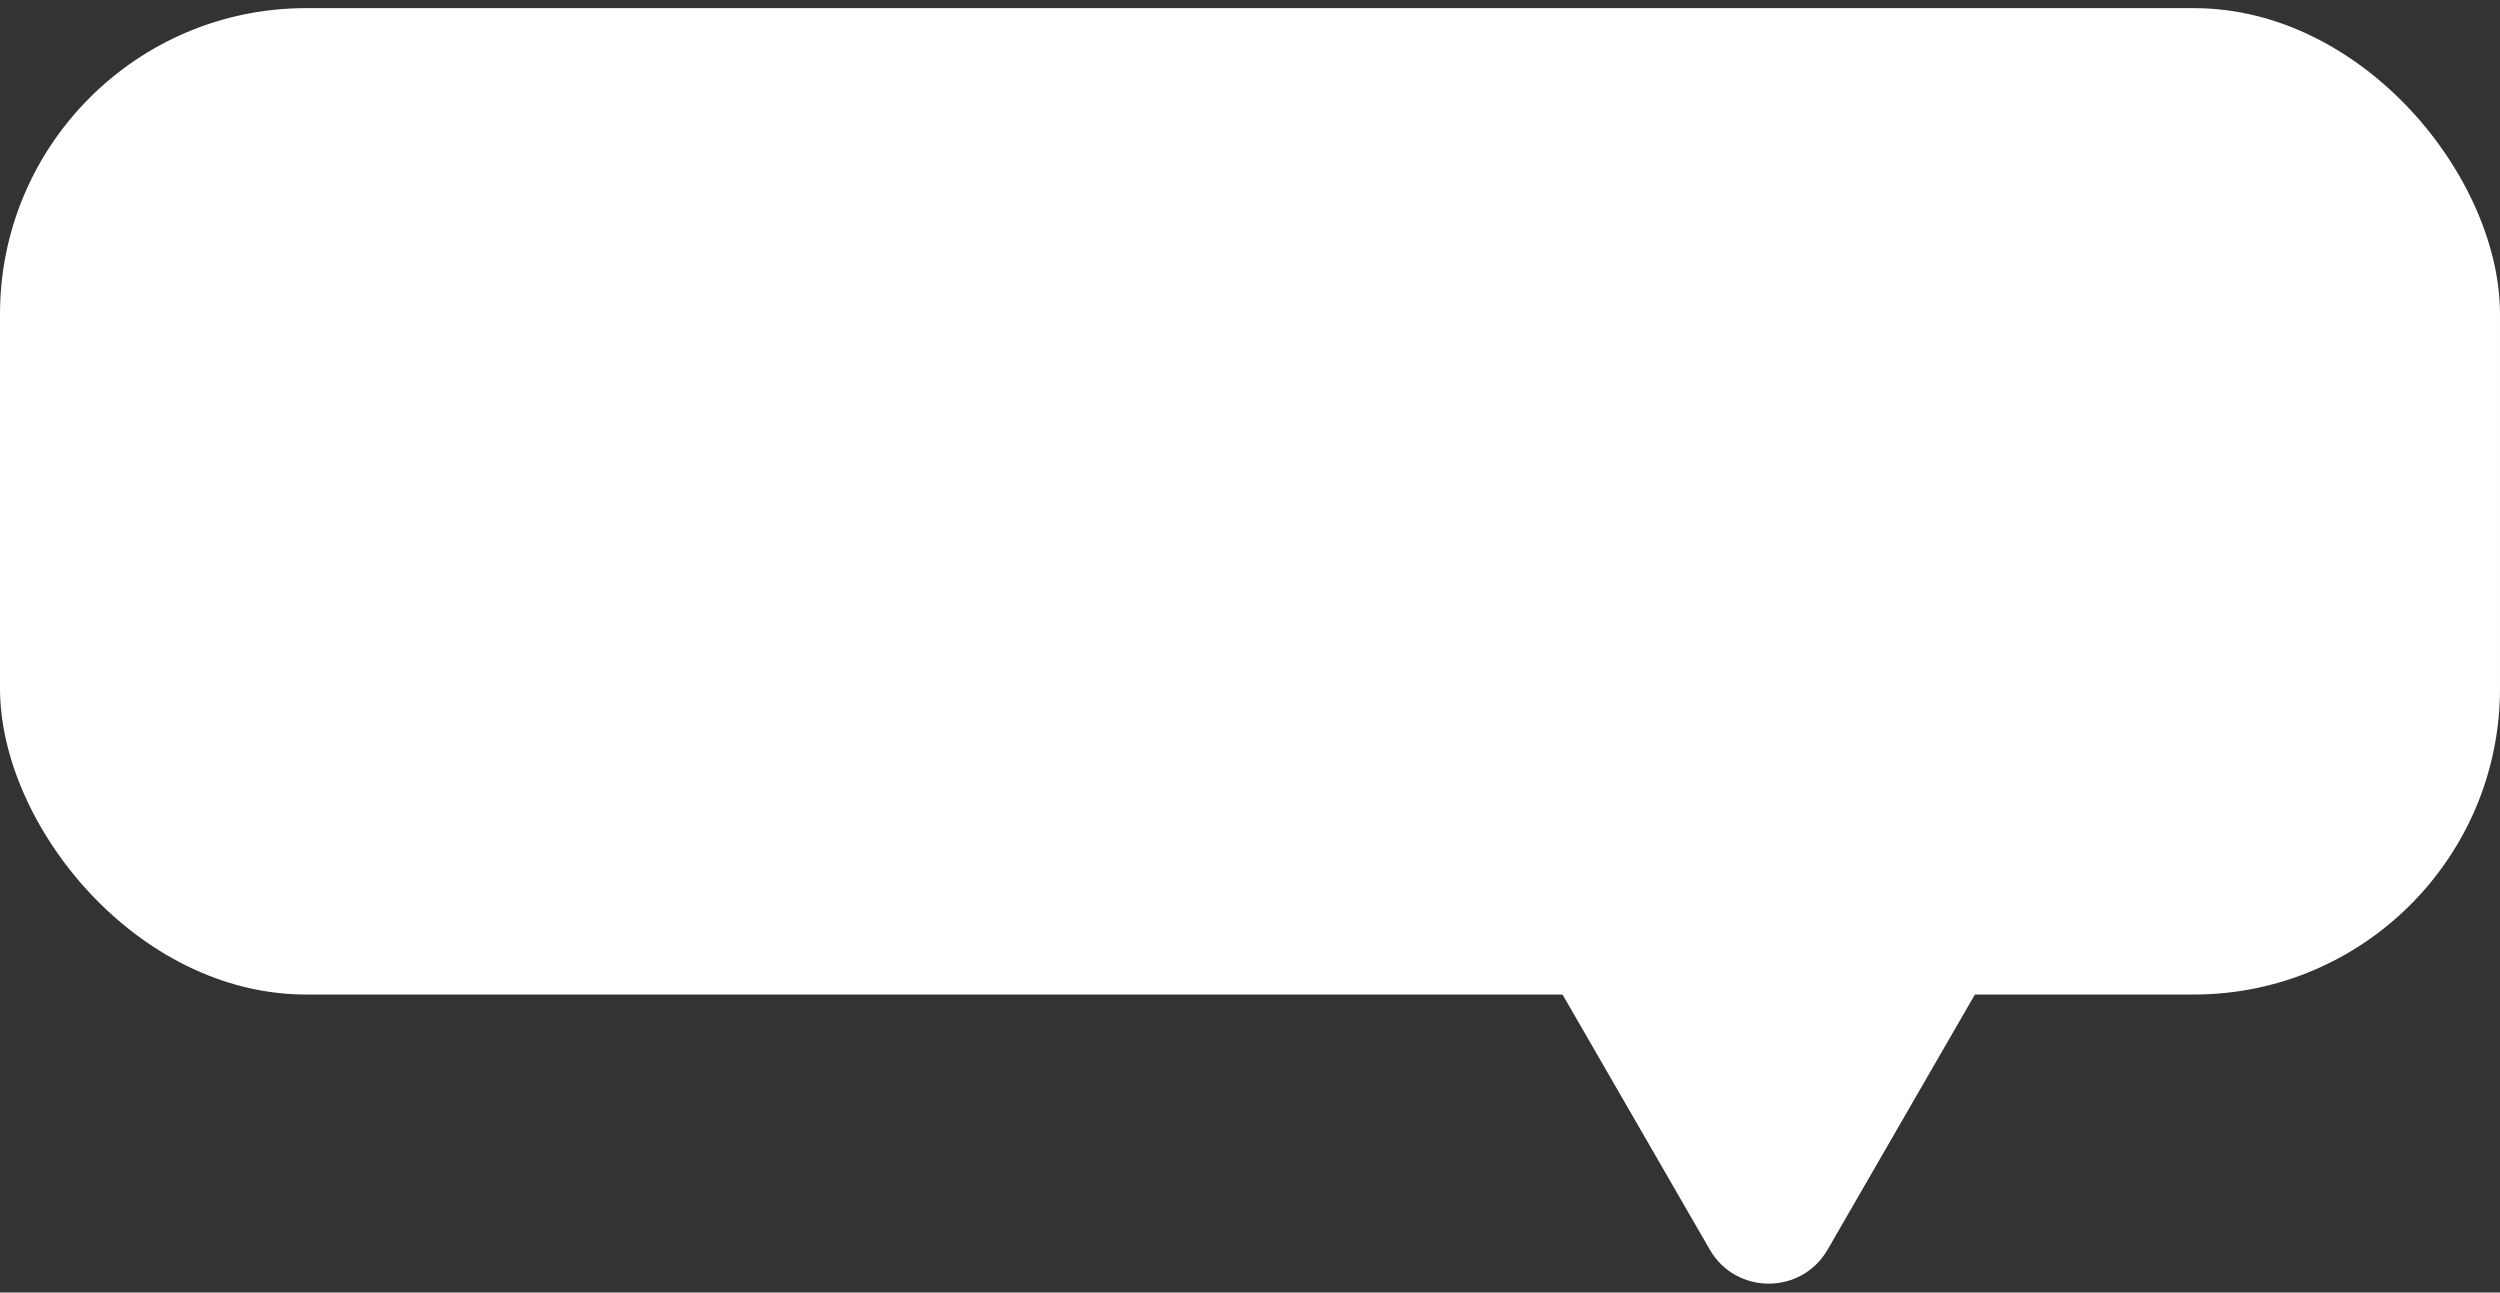 <svg width="147" height="76" viewBox="0 0 147 76" fill="none" xmlns="http://www.w3.org/2000/svg">
<rect x="0" y="0" width="147" height="76" fill="#333333" stroke="none"/>
<rect y="0.478" width="147" height="58" rx="18" fill="white"/>
<path d="M107.464 73.478C105.925 76.144 102.075 76.144 100.536 73.478L89.278 53.977C87.738 51.311 89.662 47.977 92.742 47.977L115.258 47.977C118.338 47.977 120.262 51.311 118.722 53.977L107.464 73.478Z" fill="white"/>
</svg>
